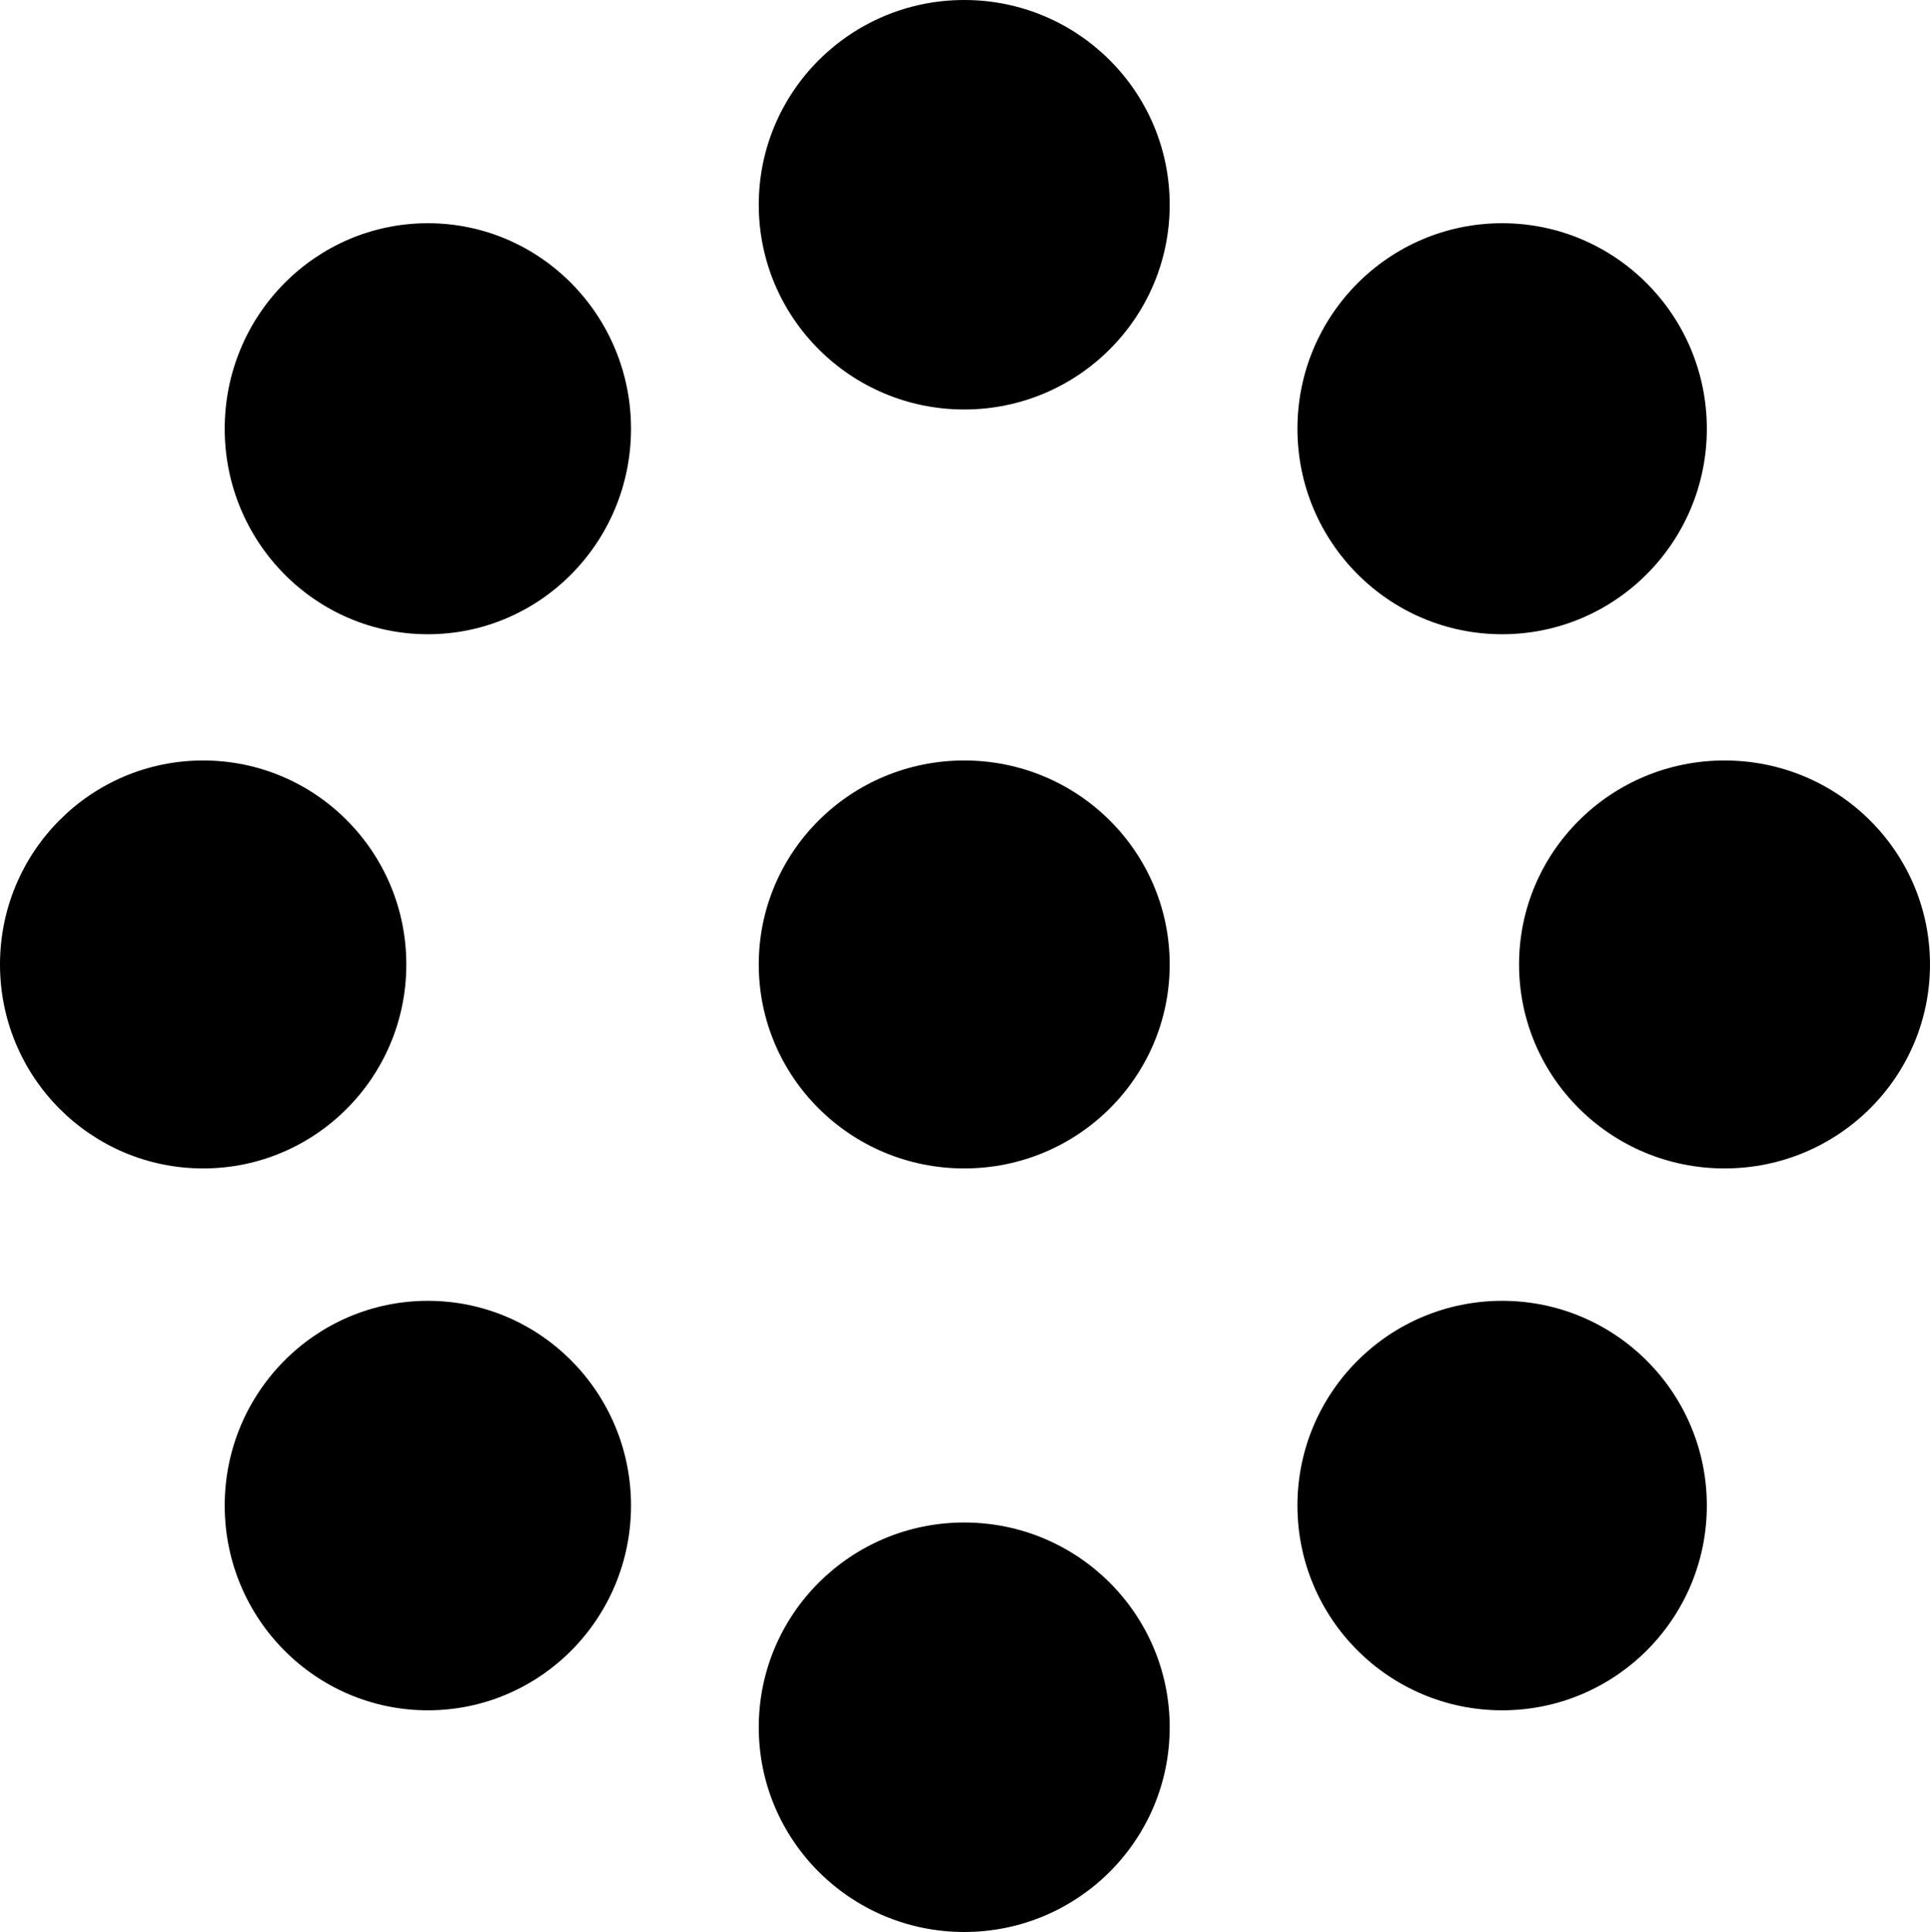 <svg width="1254" height="1255" viewBox="0 0 1254 1255" fill="none" xmlns="http://www.w3.org/2000/svg">
<ellipse cx="626.5" cy="133" rx="133.5" ry="133" fill="black"/>
<ellipse cx="626.5" cy="626.5" rx="133.5" ry="132.5" fill="black"/>
<ellipse cx="278" cy="978" rx="132" ry="133" fill="black"/>
<ellipse cx="976" cy="278.5" rx="133" ry="133.5" fill="black"/>
<circle cx="976" cy="978" r="133" fill="black"/>
<ellipse cx="278" cy="278.5" rx="132" ry="133.5" fill="black"/>
<ellipse cx="132" cy="626.5" rx="132" ry="132.5" fill="black"/>
<ellipse cx="1120.5" cy="626.5" rx="133.5" ry="132.5" fill="black"/>
<ellipse cx="626.5" cy="1122" rx="133.5" ry="133" fill="black"/>
</svg>
